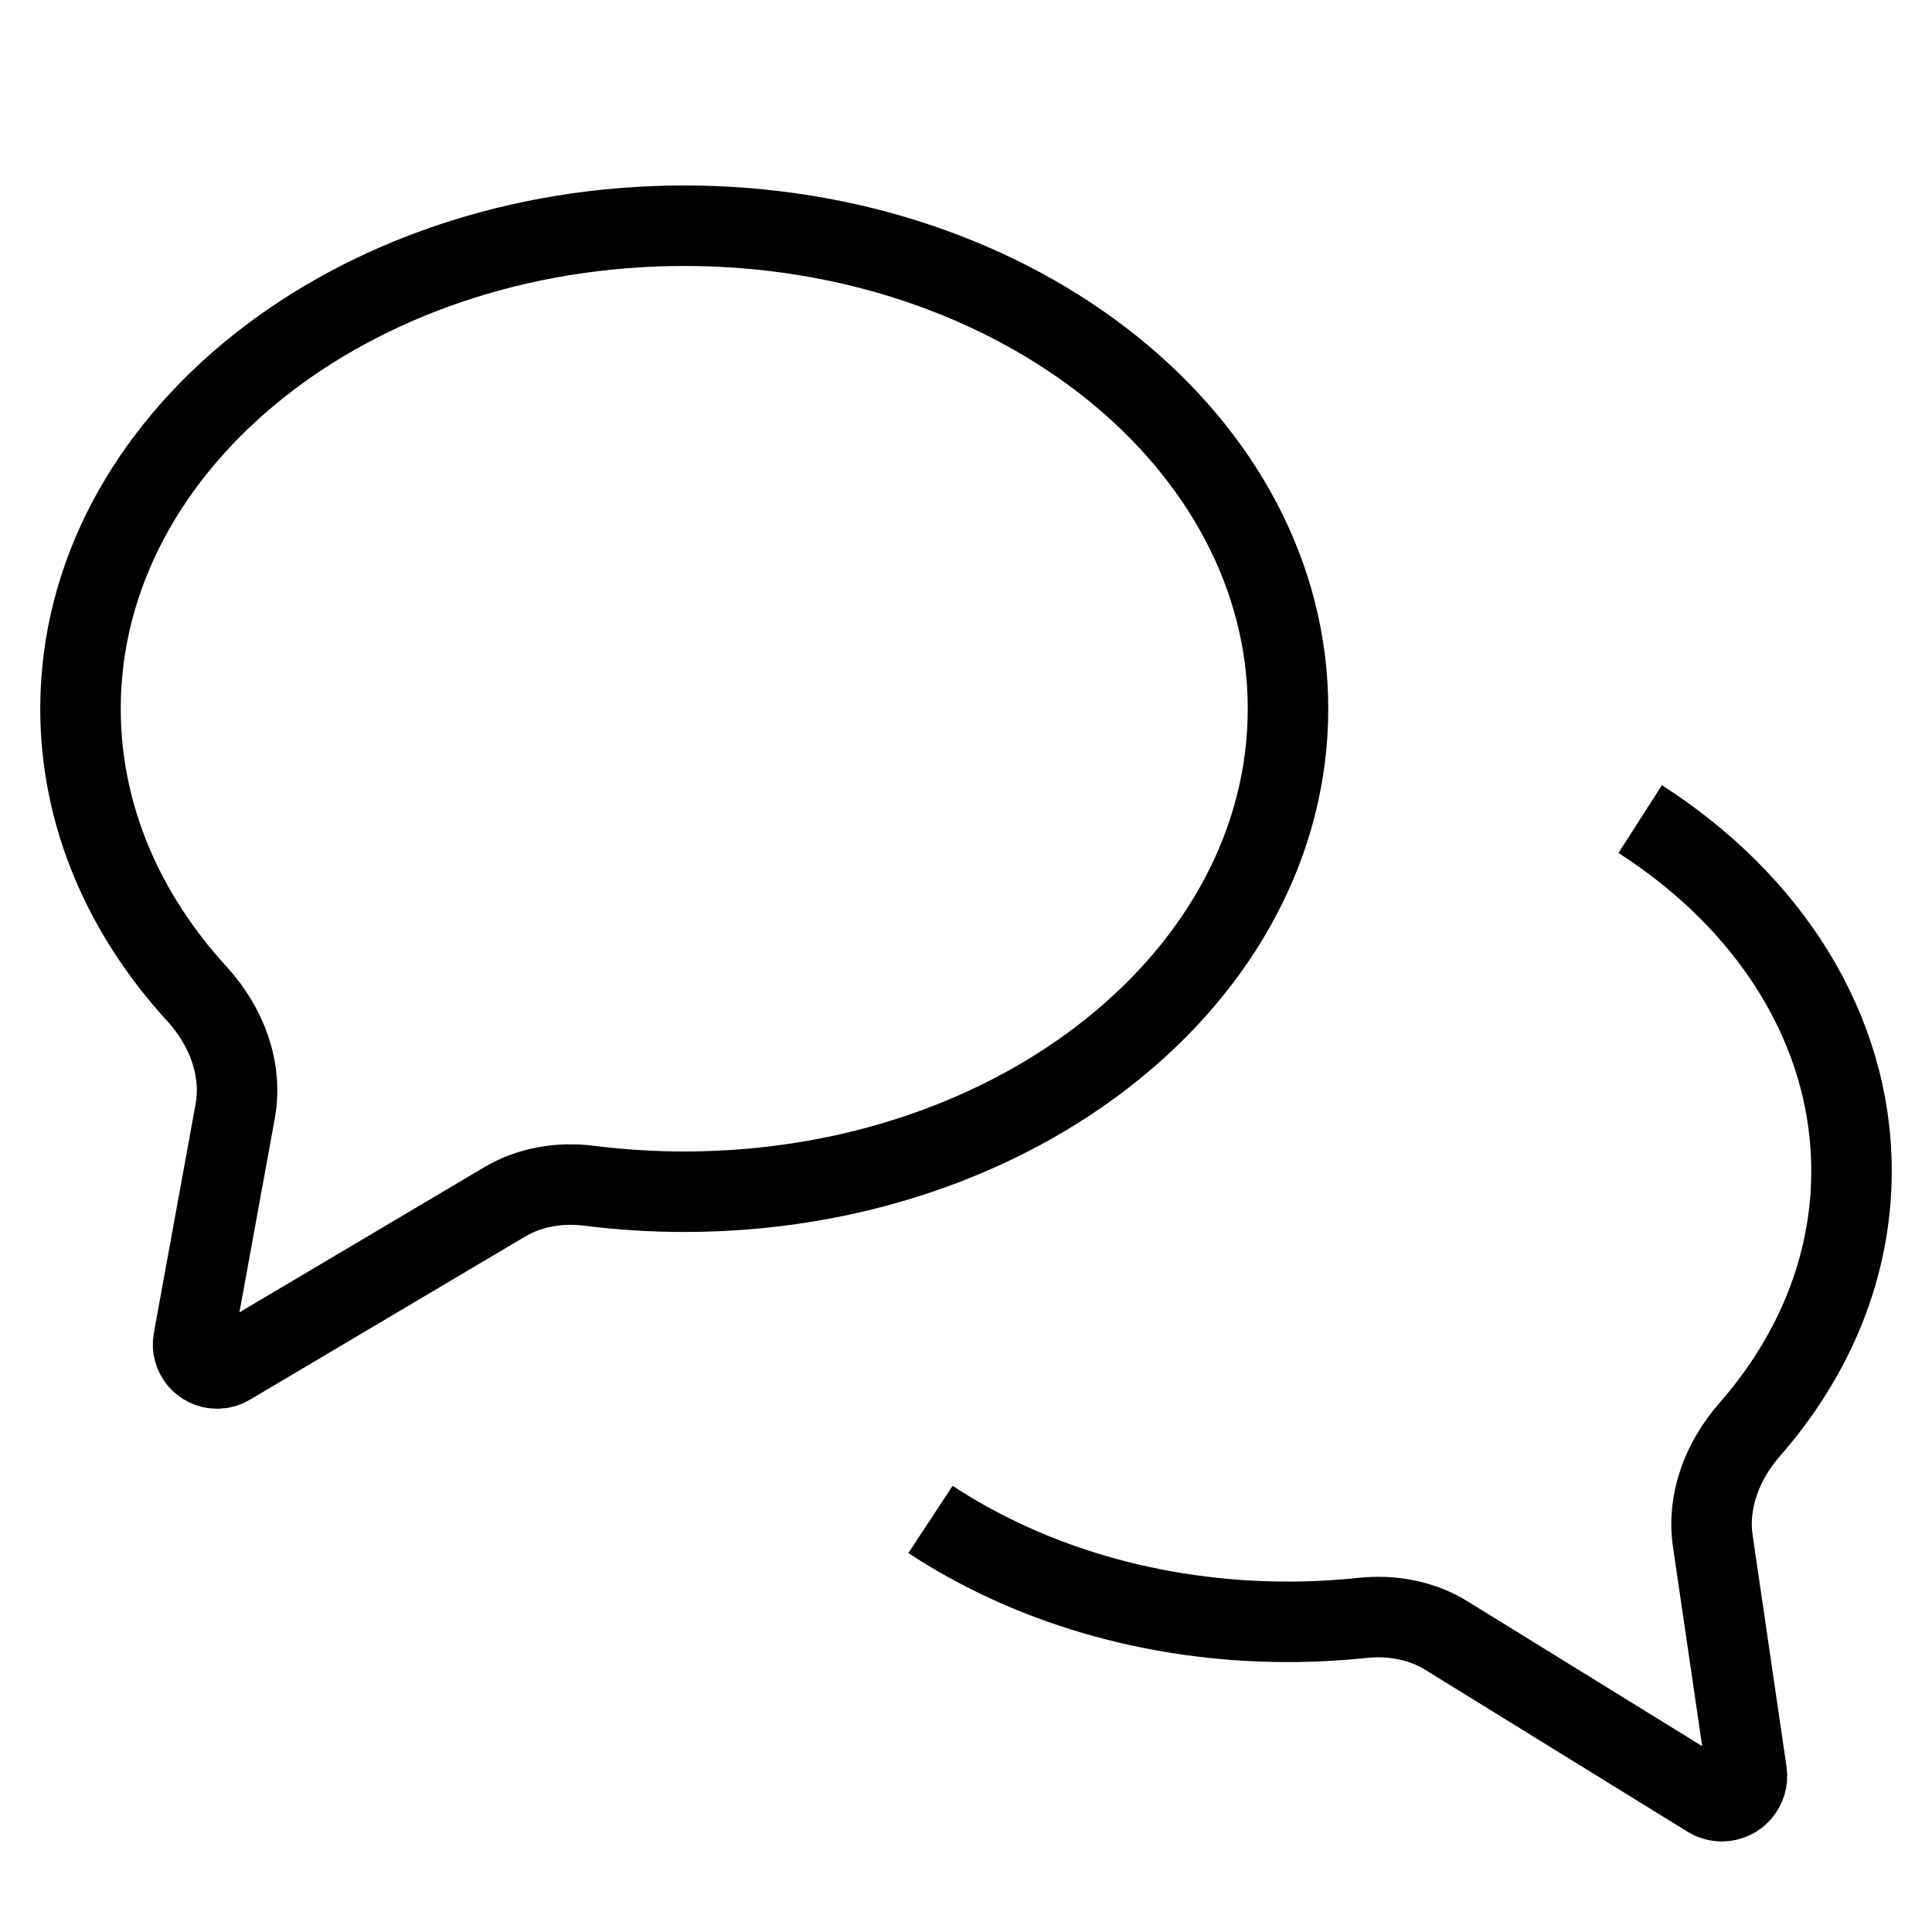 <svg xmlns="http://www.w3.org/2000/svg" width="24" height="24" fill="none" viewBox="0 0 24 24">
  <path stroke="currentColor" strokeLinecap="round" strokeWidth="2" d="M11.559 18.875C12.767 19.67 14.314 20.147 16 20.147C16.313 20.147 16.622 20.13 16.924 20.098C17.288 20.06 17.659 20.126 17.97 20.319L21.226 22.329C21.275 22.359 21.332 22.375 21.39 22.375C21.58 22.375 21.725 22.206 21.698 22.019L21.277 19.142C21.203 18.637 21.402 18.139 21.738 17.755C22.533 16.846 23 15.74 23 14.547C23 12.778 21.975 11.201 20.375 10.175"/>
  <path stroke="currentColor" strokeLinejoin="round" strokeWidth="2" d="M8.5 14.804C12.642 14.804 16 12.117 16 8.804C16 5.49 12.642 2.804 8.5 2.804C4.358 2.804 1 5.49 1 8.804C1 10.129 1.537 11.354 2.447 12.347C2.811 12.745 3.018 13.277 2.921 13.808L2.403 16.648C2.37 16.831 2.511 17 2.697 17V17C2.751 17 2.803 16.986 2.849 16.958L6.27 14.93C6.584 14.744 6.955 14.684 7.318 14.73C7.703 14.778 8.098 14.804 8.5 14.804Z"/>
</svg>
